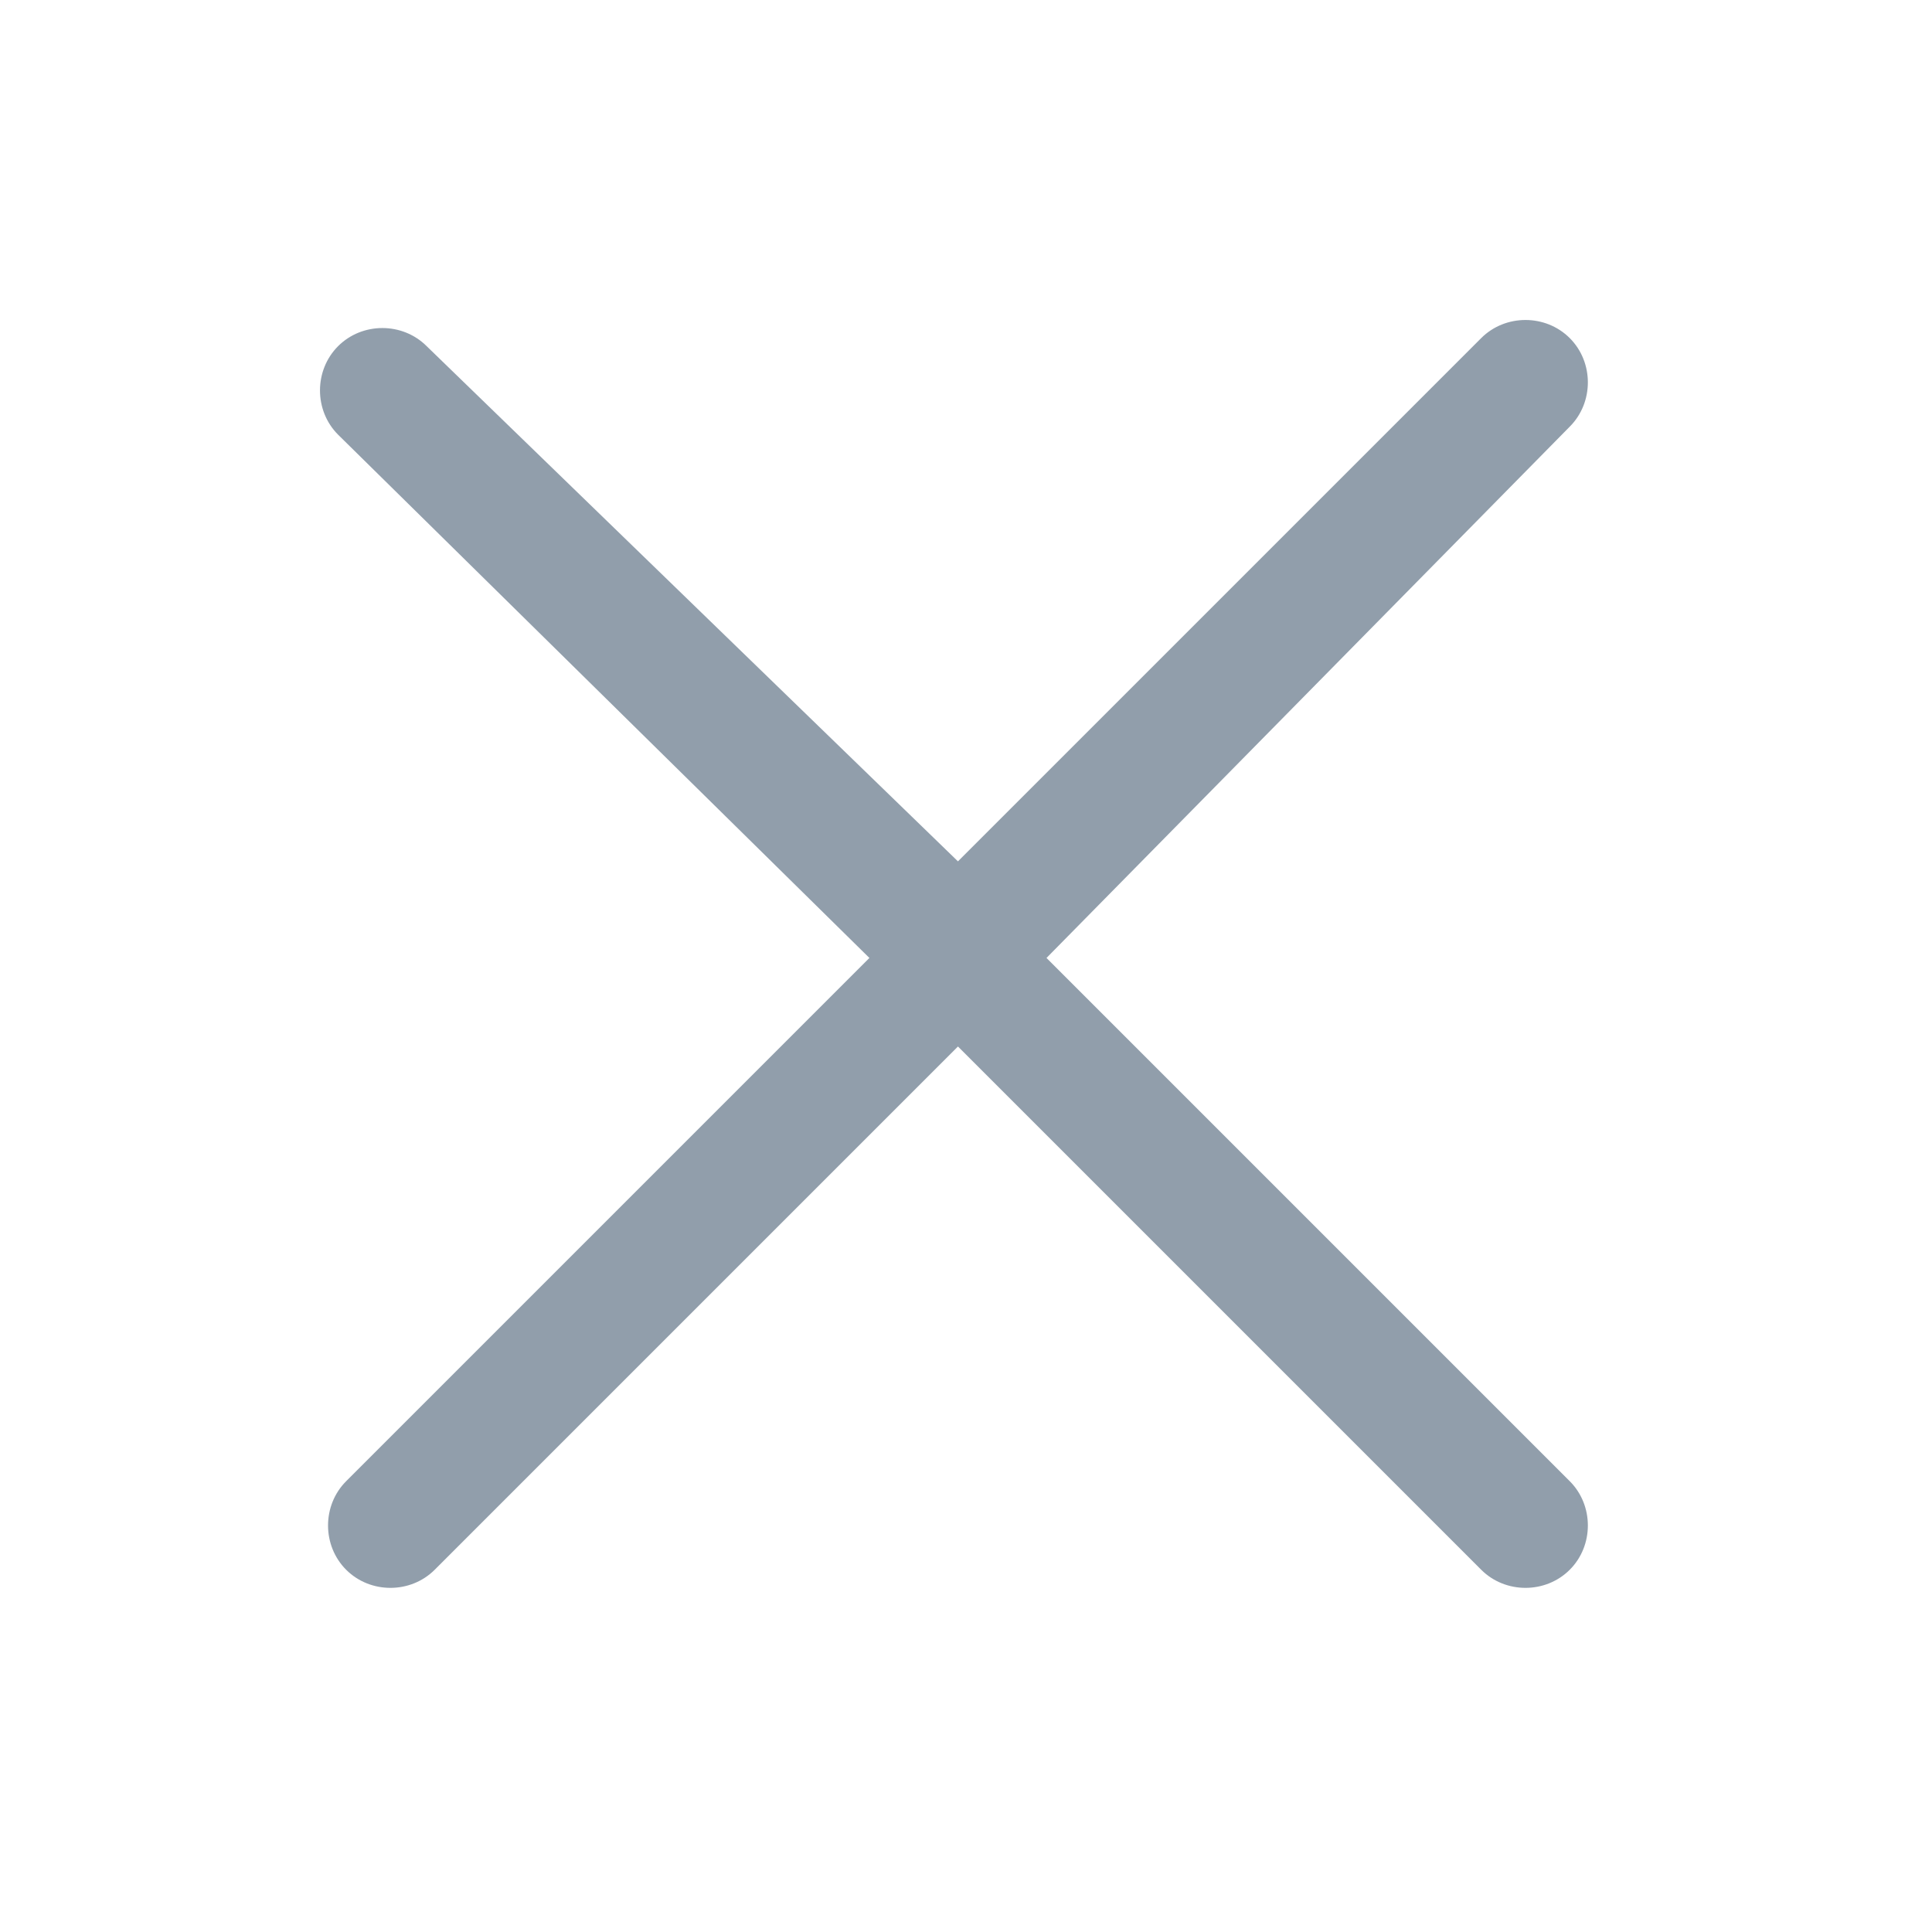 <svg version="1.1" id="Layer_1" xmlns="http://www.w3.org/2000/svg" 
	 viewBox="0 0 24 24" style="enable-background:new 0 0 24 24;" xml:space="preserve">
<path style="fill:#919EAB;" d="M11.9,10.7l6.5-6.5c0.3-0.3,0.8-0.3,1.1,0s0.3,0.8,0,1.1L13,11.9l6.5,6.5c0.3,0.3,0.3,0.8,0,1.1
	s-0.8,0.3-1.1,0L11.9,13l-6.5,6.5c-0.3,0.3-0.8,0.3-1.1,0s-0.3-0.8,0-1.1l6.5-6.5L4.2,5.4c-0.3-0.3-0.3-0.8,0-1.1S5,4,5.3,4.3
	L11.9,10.7z"/>
</svg>
